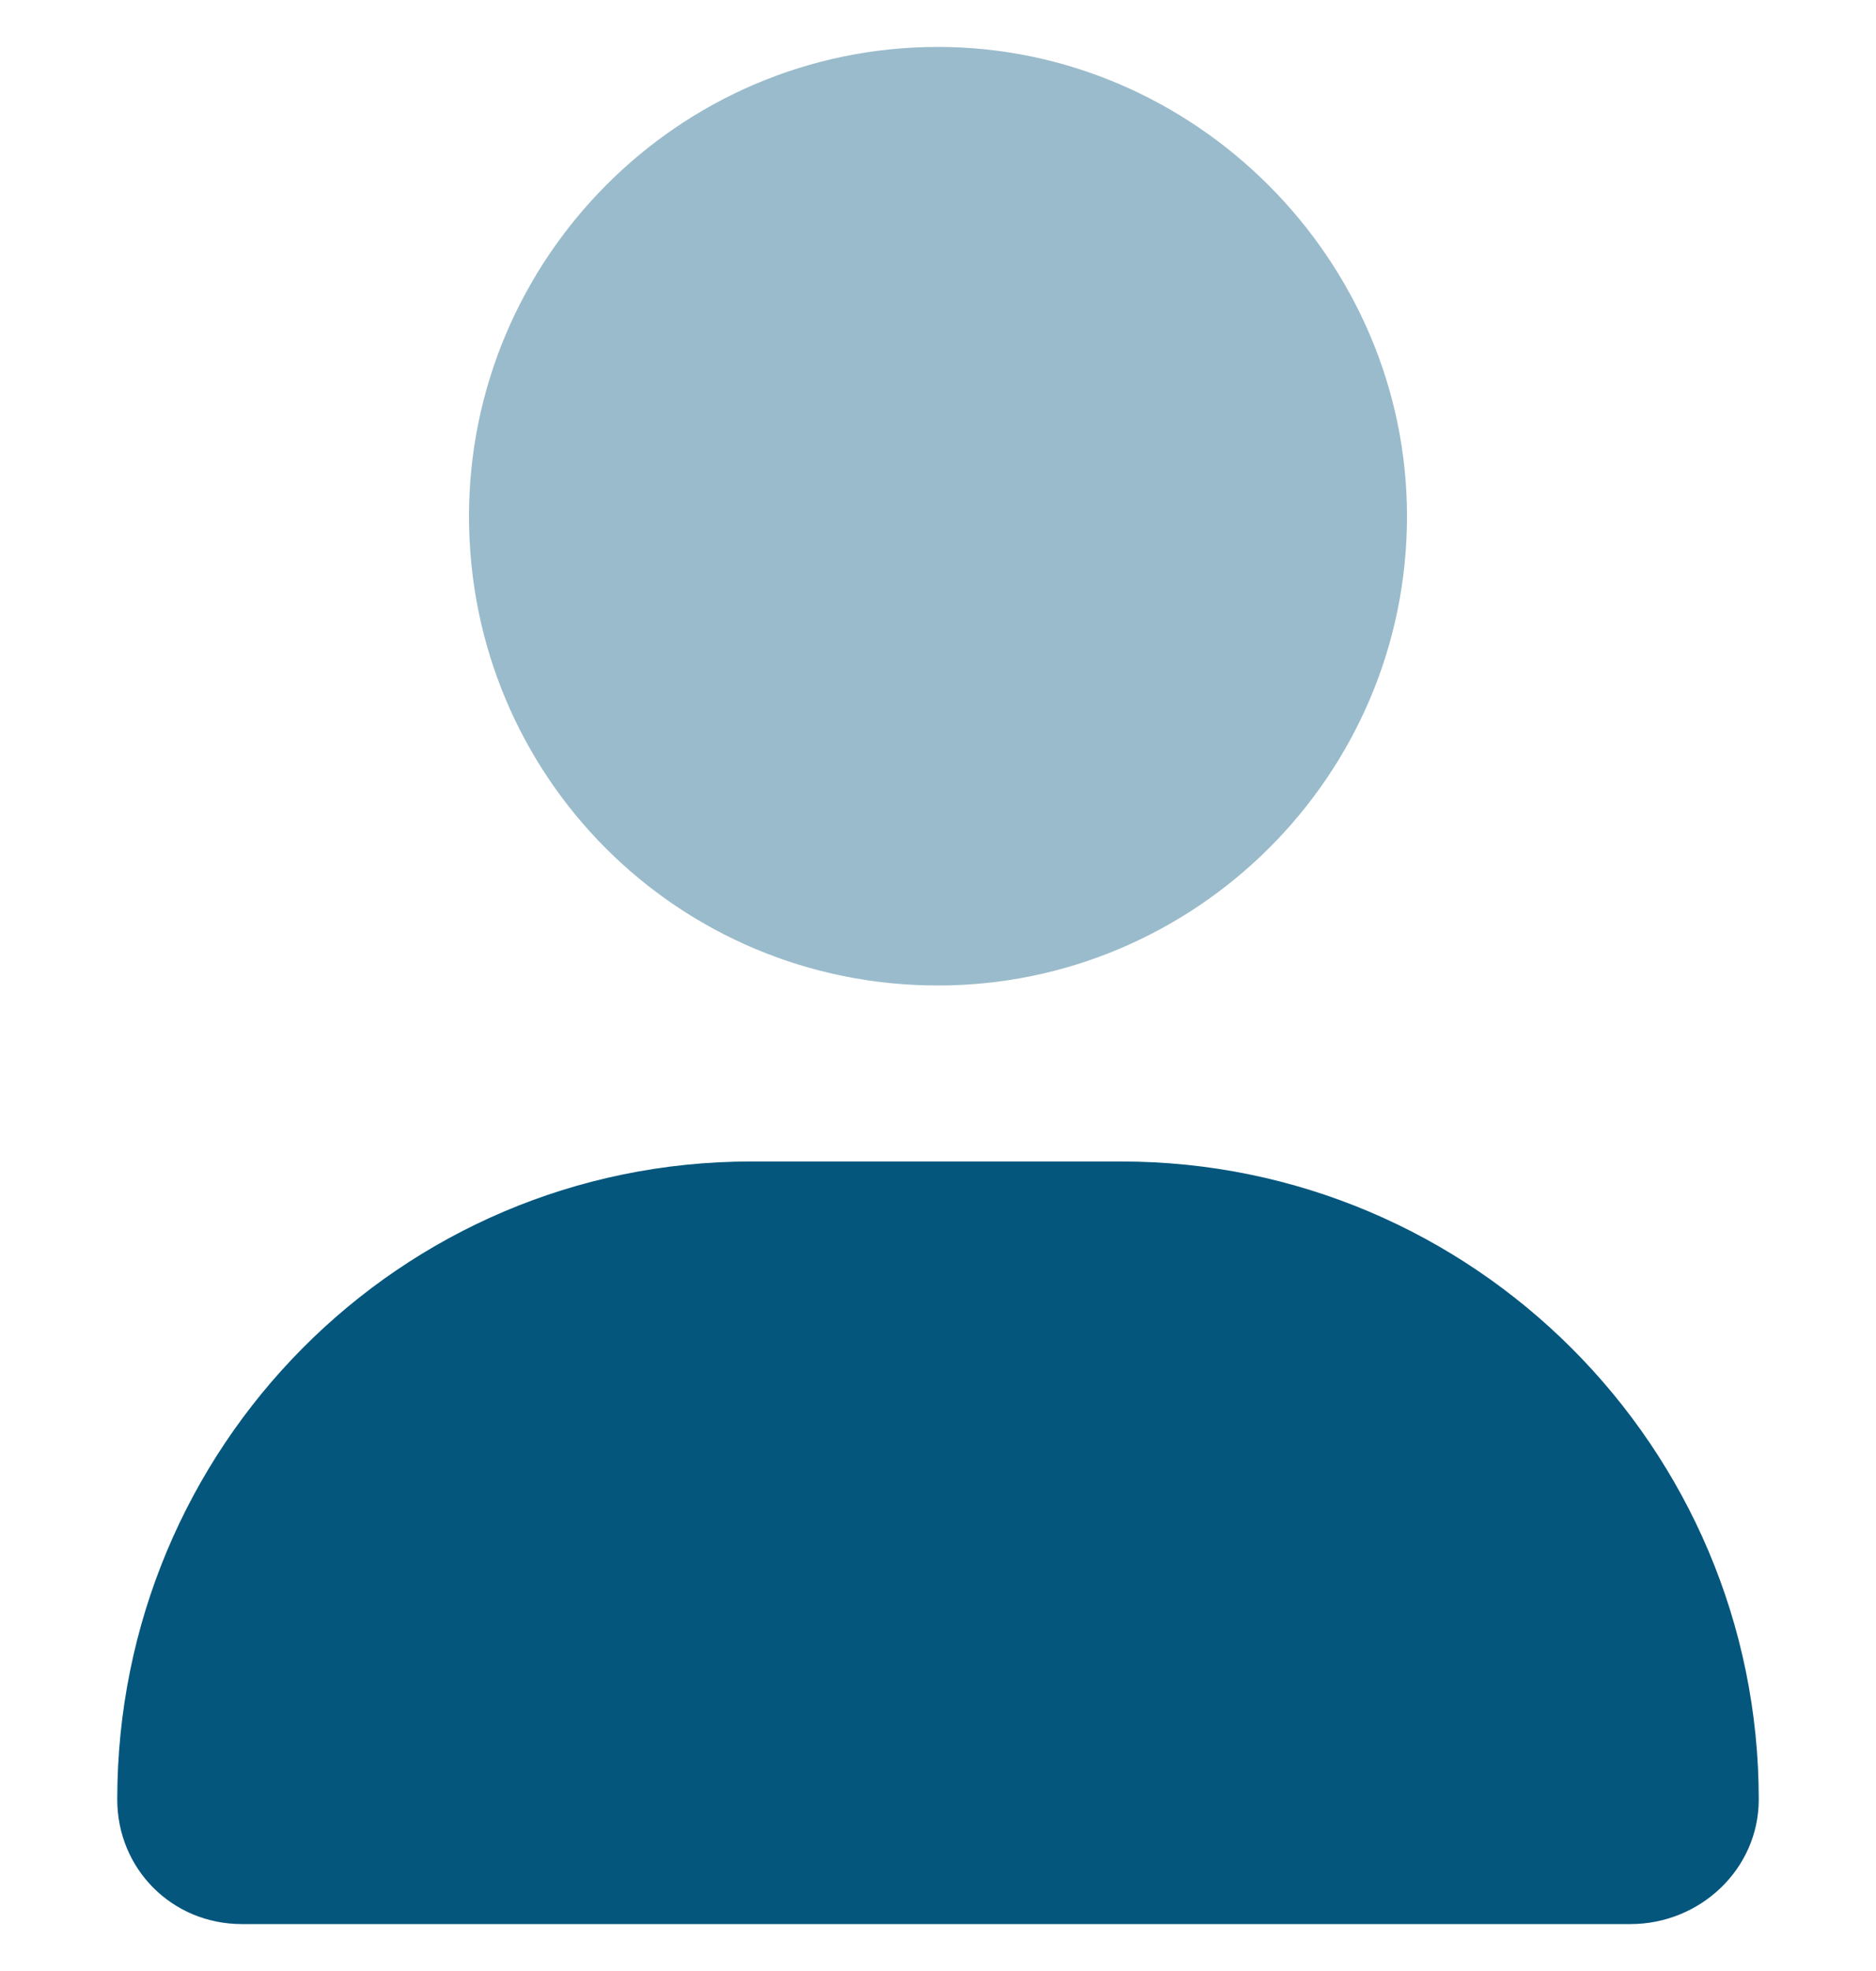 <svg width="20" height="21" viewBox="0 0 20 21" fill="none" xmlns="http://www.w3.org/2000/svg">
<path opacity="0.4" d="M15 5.5C15 8.273 12.734 10.5 10 10.5C7.227 10.5 5 8.273 5 5.5C5 2.766 7.227 0.5 10 0.5C12.734 0.5 15 2.766 15 5.5Z" fill="#04567D"/>
<path d="M11.953 12.375C15.703 12.375 18.75 15.422 18.75 19.172C18.75 19.914 18.125 20.5 17.383 20.5H2.578C1.836 20.5 1.25 19.914 1.25 19.172C1.25 15.422 4.258 12.375 8.008 12.375H11.953Z" fill="#04567D"/>
</svg>
